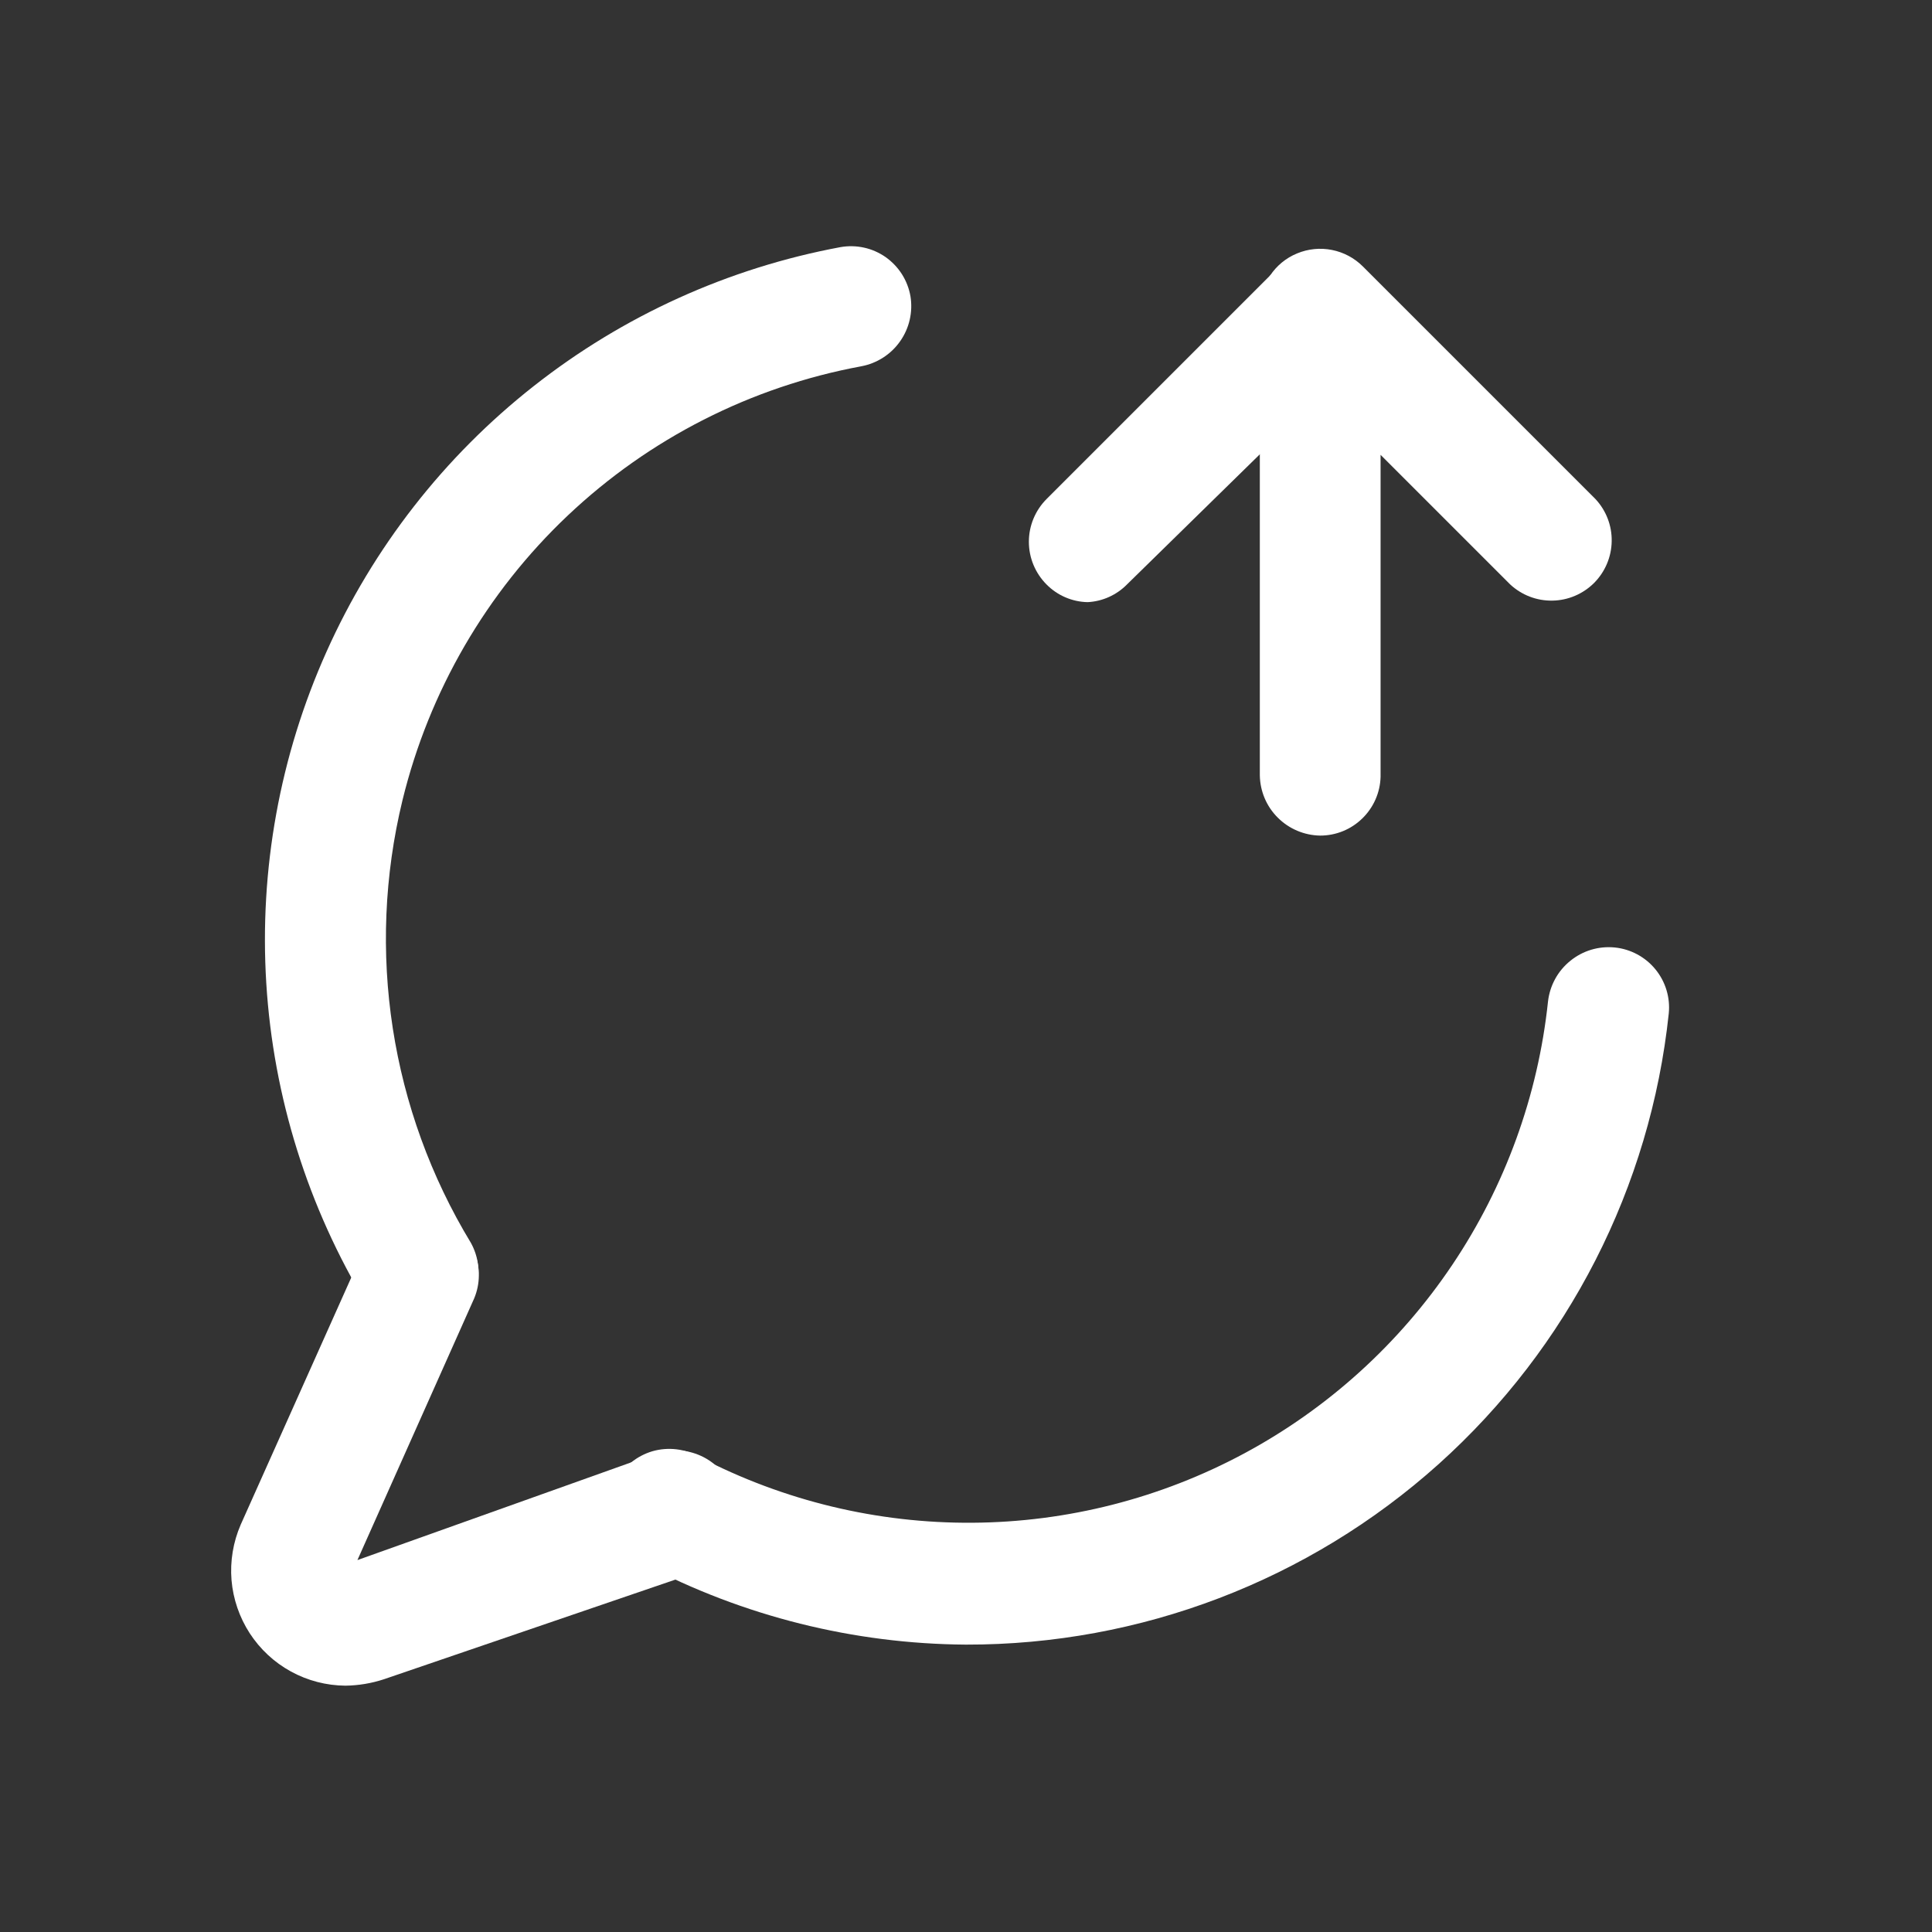 <svg width="24" height="24" viewBox="0 0 24 24" fill="none" xmlns="http://www.w3.org/2000/svg">
<rect x="0" y="0" width="24" height="24" fill="#333333" stroke="none"/>
<path d="M5.2 16.58C5.07 16.58 4.943 16.546 4.83 16.48C4.718 16.416 4.625 16.322 4.56 16.21C3.826 14.999 3.396 13.629 3.308 12.216C3.22 10.803 3.476 9.39 4.055 8.098C4.633 6.806 5.516 5.673 6.628 4.798C7.74 3.922 9.048 3.329 10.44 3.07C10.537 3.053 10.637 3.055 10.733 3.076C10.83 3.097 10.921 3.138 11.002 3.194C11.082 3.251 11.151 3.323 11.204 3.406C11.257 3.49 11.293 3.583 11.31 3.68C11.342 3.876 11.296 4.077 11.182 4.239C11.068 4.402 10.895 4.513 10.7 4.55C9.331 4.803 8.065 5.447 7.054 6.403C6.043 7.359 5.33 8.588 5 9.94C4.545 11.813 4.85 13.791 5.85 15.44C5.943 15.608 5.968 15.806 5.92 15.992C5.871 16.178 5.753 16.338 5.59 16.44C5.475 16.521 5.34 16.57 5.2 16.58Z" fill="white"/>
<path d="M12 20.43C10.606 20.421 9.234 20.078 8 19.43C7.908 19.387 7.825 19.327 7.757 19.251C7.689 19.176 7.637 19.088 7.604 18.992C7.571 18.896 7.558 18.794 7.566 18.693C7.573 18.592 7.601 18.493 7.648 18.403C7.695 18.313 7.759 18.233 7.838 18.169C7.916 18.105 8.007 18.057 8.104 18.028C8.201 18 8.304 17.992 8.404 18.004C8.505 18.016 8.602 18.049 8.69 18.1C9.736 18.644 10.899 18.924 12.078 18.916C13.257 18.909 14.417 18.613 15.456 18.055C16.494 17.497 17.381 16.694 18.039 15.715C18.697 14.737 19.106 13.612 19.23 12.44C19.253 12.242 19.352 12.06 19.508 11.935C19.663 11.809 19.861 11.75 20.06 11.77C20.257 11.79 20.439 11.888 20.564 12.041C20.69 12.195 20.75 12.392 20.73 12.59C20.502 14.745 19.484 16.739 17.872 18.187C16.259 19.635 14.167 20.434 12 20.43Z" fill="white"/>
<path d="M4.29 20.94C4.054 20.938 3.822 20.878 3.614 20.764C3.407 20.651 3.231 20.487 3.102 20.289C2.974 20.091 2.896 19.864 2.876 19.629C2.857 19.393 2.896 19.157 2.99 18.94L4.52 15.52C4.604 15.342 4.753 15.205 4.937 15.136C5.121 15.068 5.324 15.074 5.504 15.154C5.683 15.234 5.824 15.381 5.896 15.563C5.968 15.746 5.966 15.949 5.89 16.13L4.44 19.38L8.11 18.07C8.206 18.032 8.308 18.014 8.411 18.016C8.514 18.019 8.615 18.043 8.709 18.086C8.802 18.129 8.886 18.19 8.955 18.267C9.024 18.343 9.077 18.433 9.11 18.53C9.15 18.625 9.17 18.727 9.168 18.83C9.167 18.932 9.144 19.034 9.102 19.128C9.06 19.221 8.999 19.306 8.923 19.375C8.847 19.444 8.757 19.497 8.66 19.53L4.77 20.86C4.615 20.911 4.453 20.938 4.29 20.94Z" fill="white"/>
<path d="M16.4 10.38C16.202 10.377 16.013 10.297 15.873 10.157C15.732 10.017 15.653 9.828 15.65 9.63V3.84C15.65 3.692 15.694 3.547 15.777 3.424C15.859 3.3 15.976 3.204 16.113 3.148C16.25 3.091 16.401 3.076 16.546 3.105C16.692 3.134 16.825 3.205 16.93 3.31L19.82 6.2C19.952 6.342 20.025 6.53 20.021 6.724C20.018 6.919 19.939 7.104 19.802 7.242C19.664 7.379 19.479 7.458 19.285 7.461C19.09 7.465 18.902 7.392 18.76 7.26L17.15 5.65V9.65C17.145 9.845 17.063 10.031 16.923 10.167C16.783 10.304 16.596 10.38 16.4 10.38Z" fill="white"/>
<path d="M13.51 7.48C13.318 7.476 13.135 7.397 13 7.26C12.86 7.119 12.781 6.929 12.781 6.73C12.781 6.531 12.86 6.341 13 6.2L15.89 3.31C16.032 3.177 16.22 3.105 16.415 3.109C16.609 3.112 16.794 3.191 16.932 3.328C17.069 3.466 17.148 3.651 17.151 3.845C17.155 4.04 17.082 4.228 16.95 4.37L14 7.26C13.87 7.392 13.695 7.471 13.51 7.48Z" fill="white"/>
</svg>
